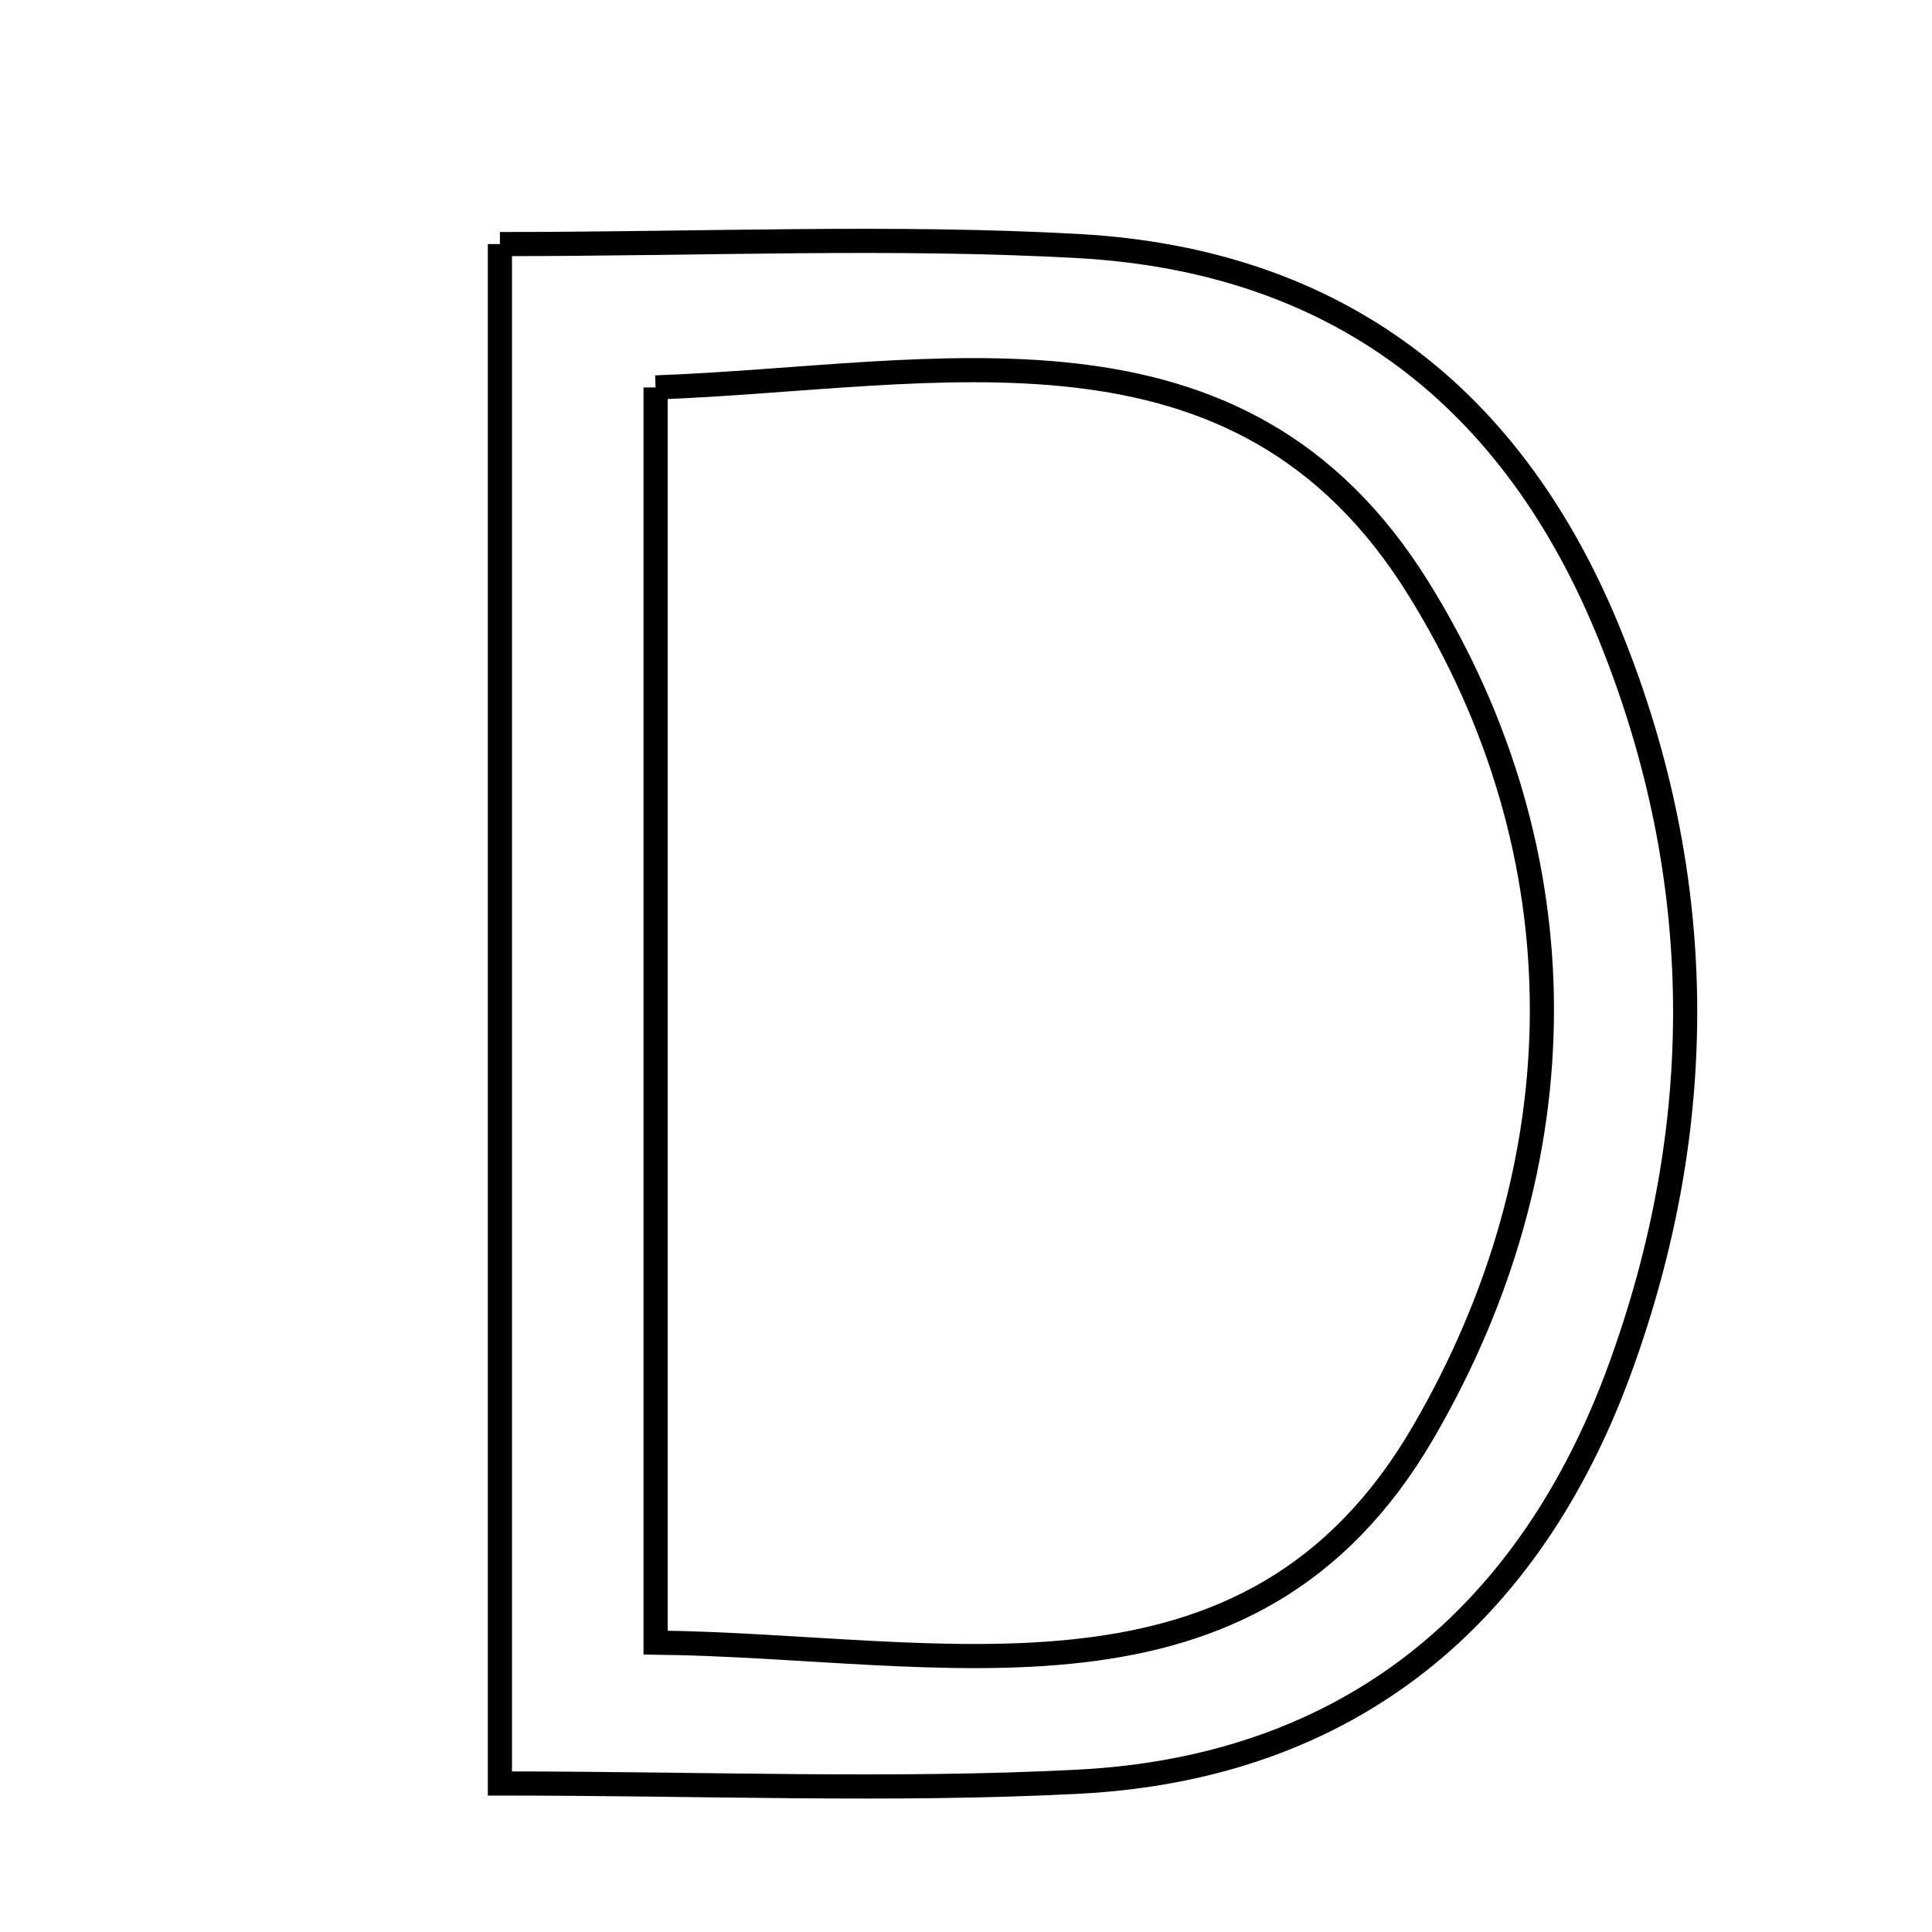 <svg xmlns="http://www.w3.org/2000/svg" viewBox="0.0 0.0 24.0 24.0" height="200px" width="200px"><path fill="none" stroke="black" stroke-width=".3" stroke-opacity="1.0"  filling="0" d="M6.21 3.032 C8.765 3.032 11.09 2.928 13.403 3.057 C16.606 3.237 18.805 4.926 20.008 7.913 C21.225 10.93 21.219 13.999 20.125 17 C19.004 20.077 16.76 21.959 13.397 22.133 C11.084 22.252 8.76 22.155 6.21 22.155 C6.21 15.803 6.21 9.573 6.21 3.032"></path>
<path fill="none" stroke="black" stroke-width=".3" stroke-opacity="1.0"  filling="0" d="M8.144 4.813 C11.647 4.684 15.386 3.715 17.619 7.308 C19.684 10.631 19.627 14.446 17.681 17.791 C15.527 21.493 11.724 20.446 8.144 20.405 C8.144 15.159 8.144 10.098 8.144 4.813"></path></svg>